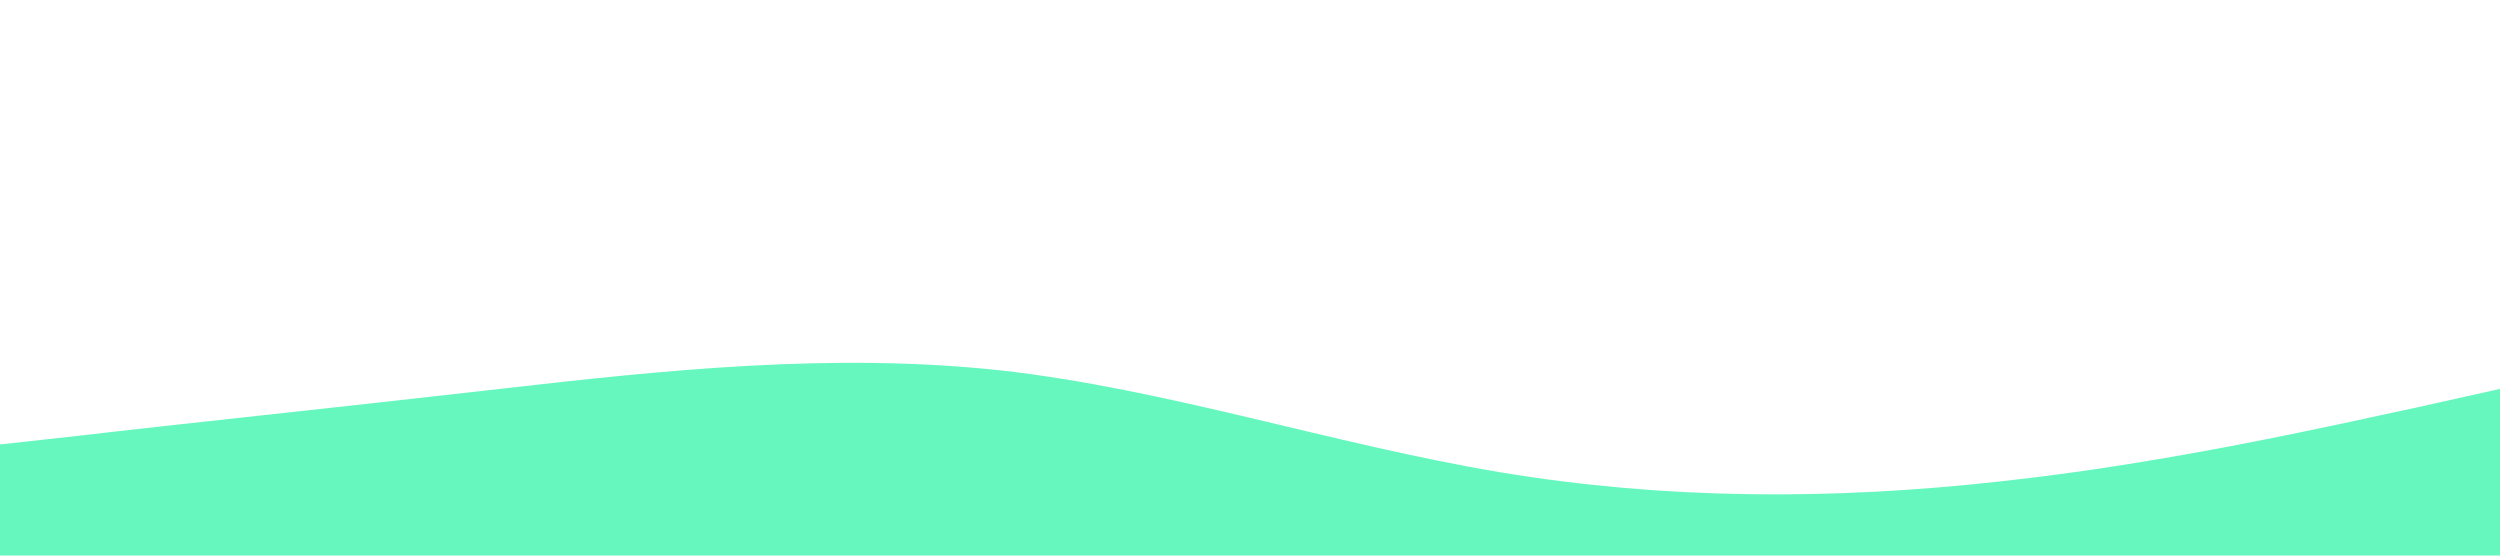 <?xml version="1.0" standalone="no"?><svg xmlns="http://www.w3.org/2000/svg" viewBox="0 0 1440 320"><path fill="#66f7bf" fill-opacity="1" d="M0,256L48,250.7C96,245,192,235,288,224C384,213,480,203,576,213.3C672,224,768,256,864,272C960,288,1056,288,1152,277.3C1248,267,1344,245,1392,234.7L1440,224L1440,320L1392,320C1344,320,1248,320,1152,320C1056,320,960,320,864,320C768,320,672,320,576,320C480,320,384,320,288,320C192,320,96,320,48,320L0,320Z"></path></svg>
